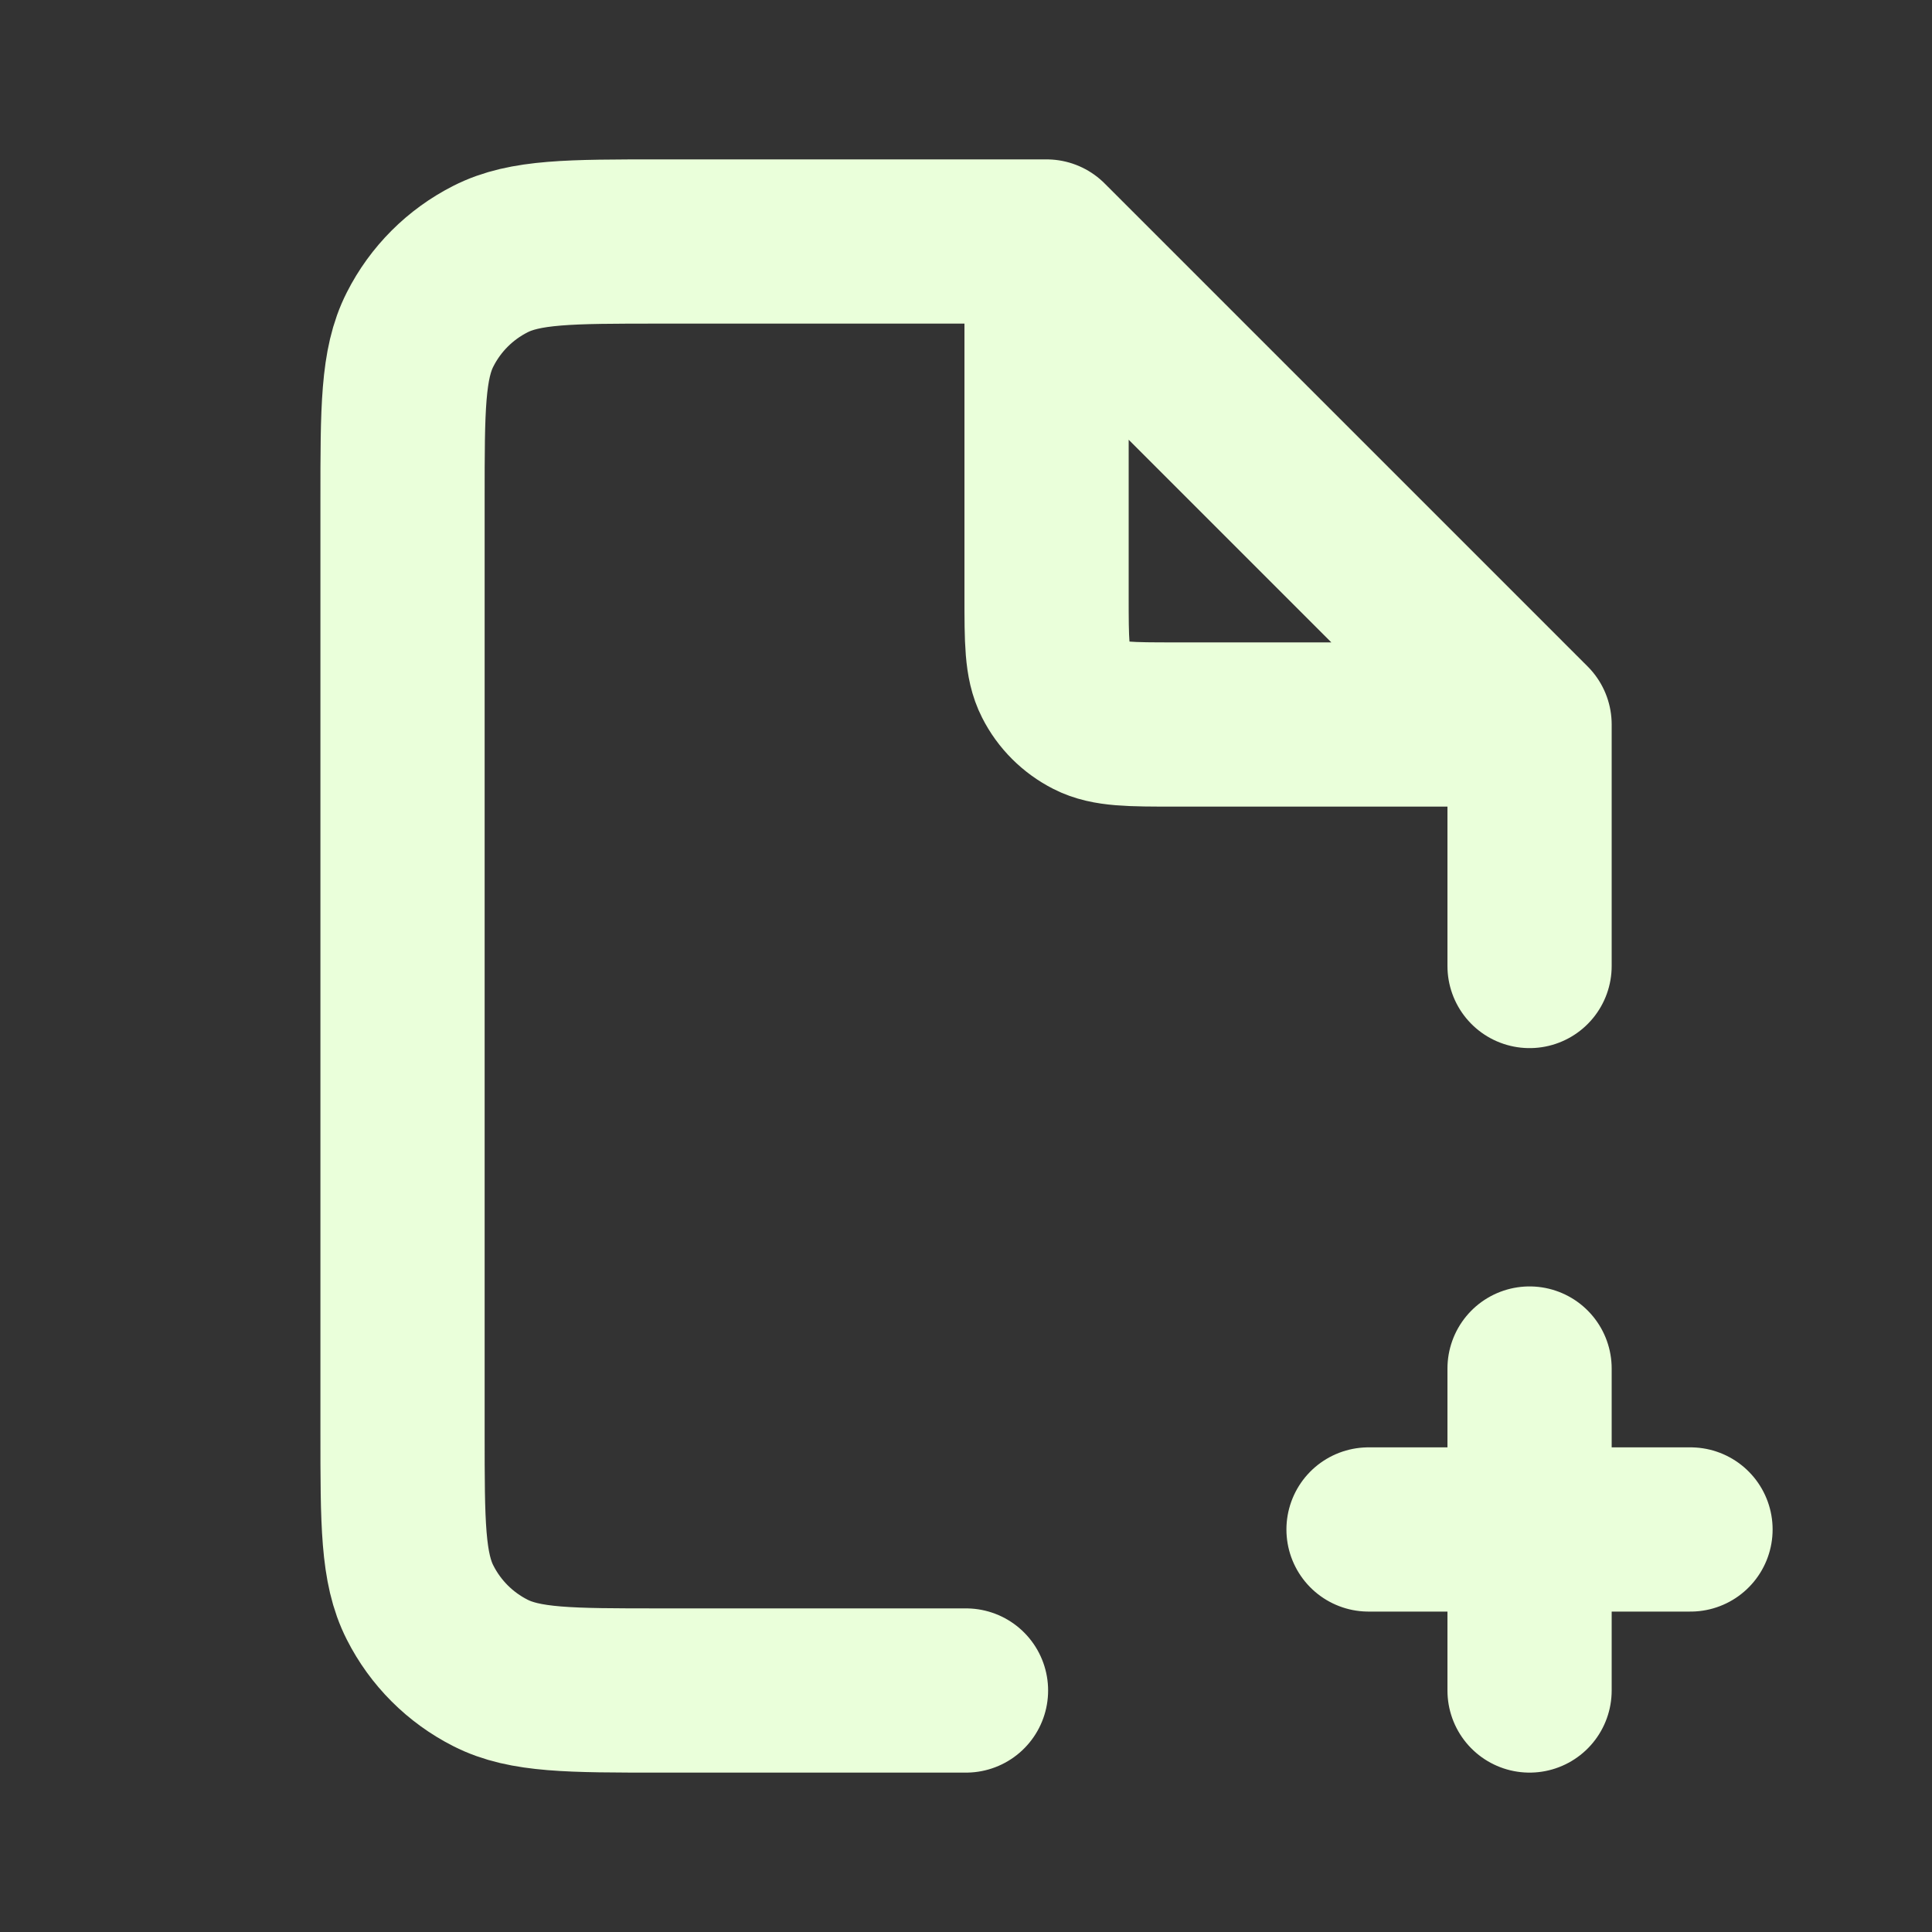 <svg width="20" height="20" viewBox="0 0 20 20" fill="none" xmlns="http://www.w3.org/2000/svg">
<rect x="0" y="0" width="20" height="20" fill="#333333" stroke="none"/>
<path d="M10.834 2.5H6.834C5.9 2.5 5.434 2.5 5.077 2.682C4.763 2.841 4.508 3.096 4.349 3.41C4.167 3.767 4.167 4.233 4.167 5.167V14.833C4.167 15.767 4.167 16.233 4.349 16.59C4.508 16.904 4.763 17.159 5.077 17.318C5.434 17.5 5.9 17.5 6.834 17.5H10M10.834 2.5L15.834 7.5M10.834 2.5V6.167C10.834 6.633 10.834 6.867 10.925 7.045C11.004 7.202 11.132 7.329 11.289 7.409C11.467 7.5 11.7 7.5 12.167 7.5H15.834M15.834 7.5V10M14.167 15.833H17.5M15.834 14.167V17.5" stroke="#EAFFDA" stroke-width="1.7" stroke-linecap="round" stroke-linejoin="round"/>
</svg>